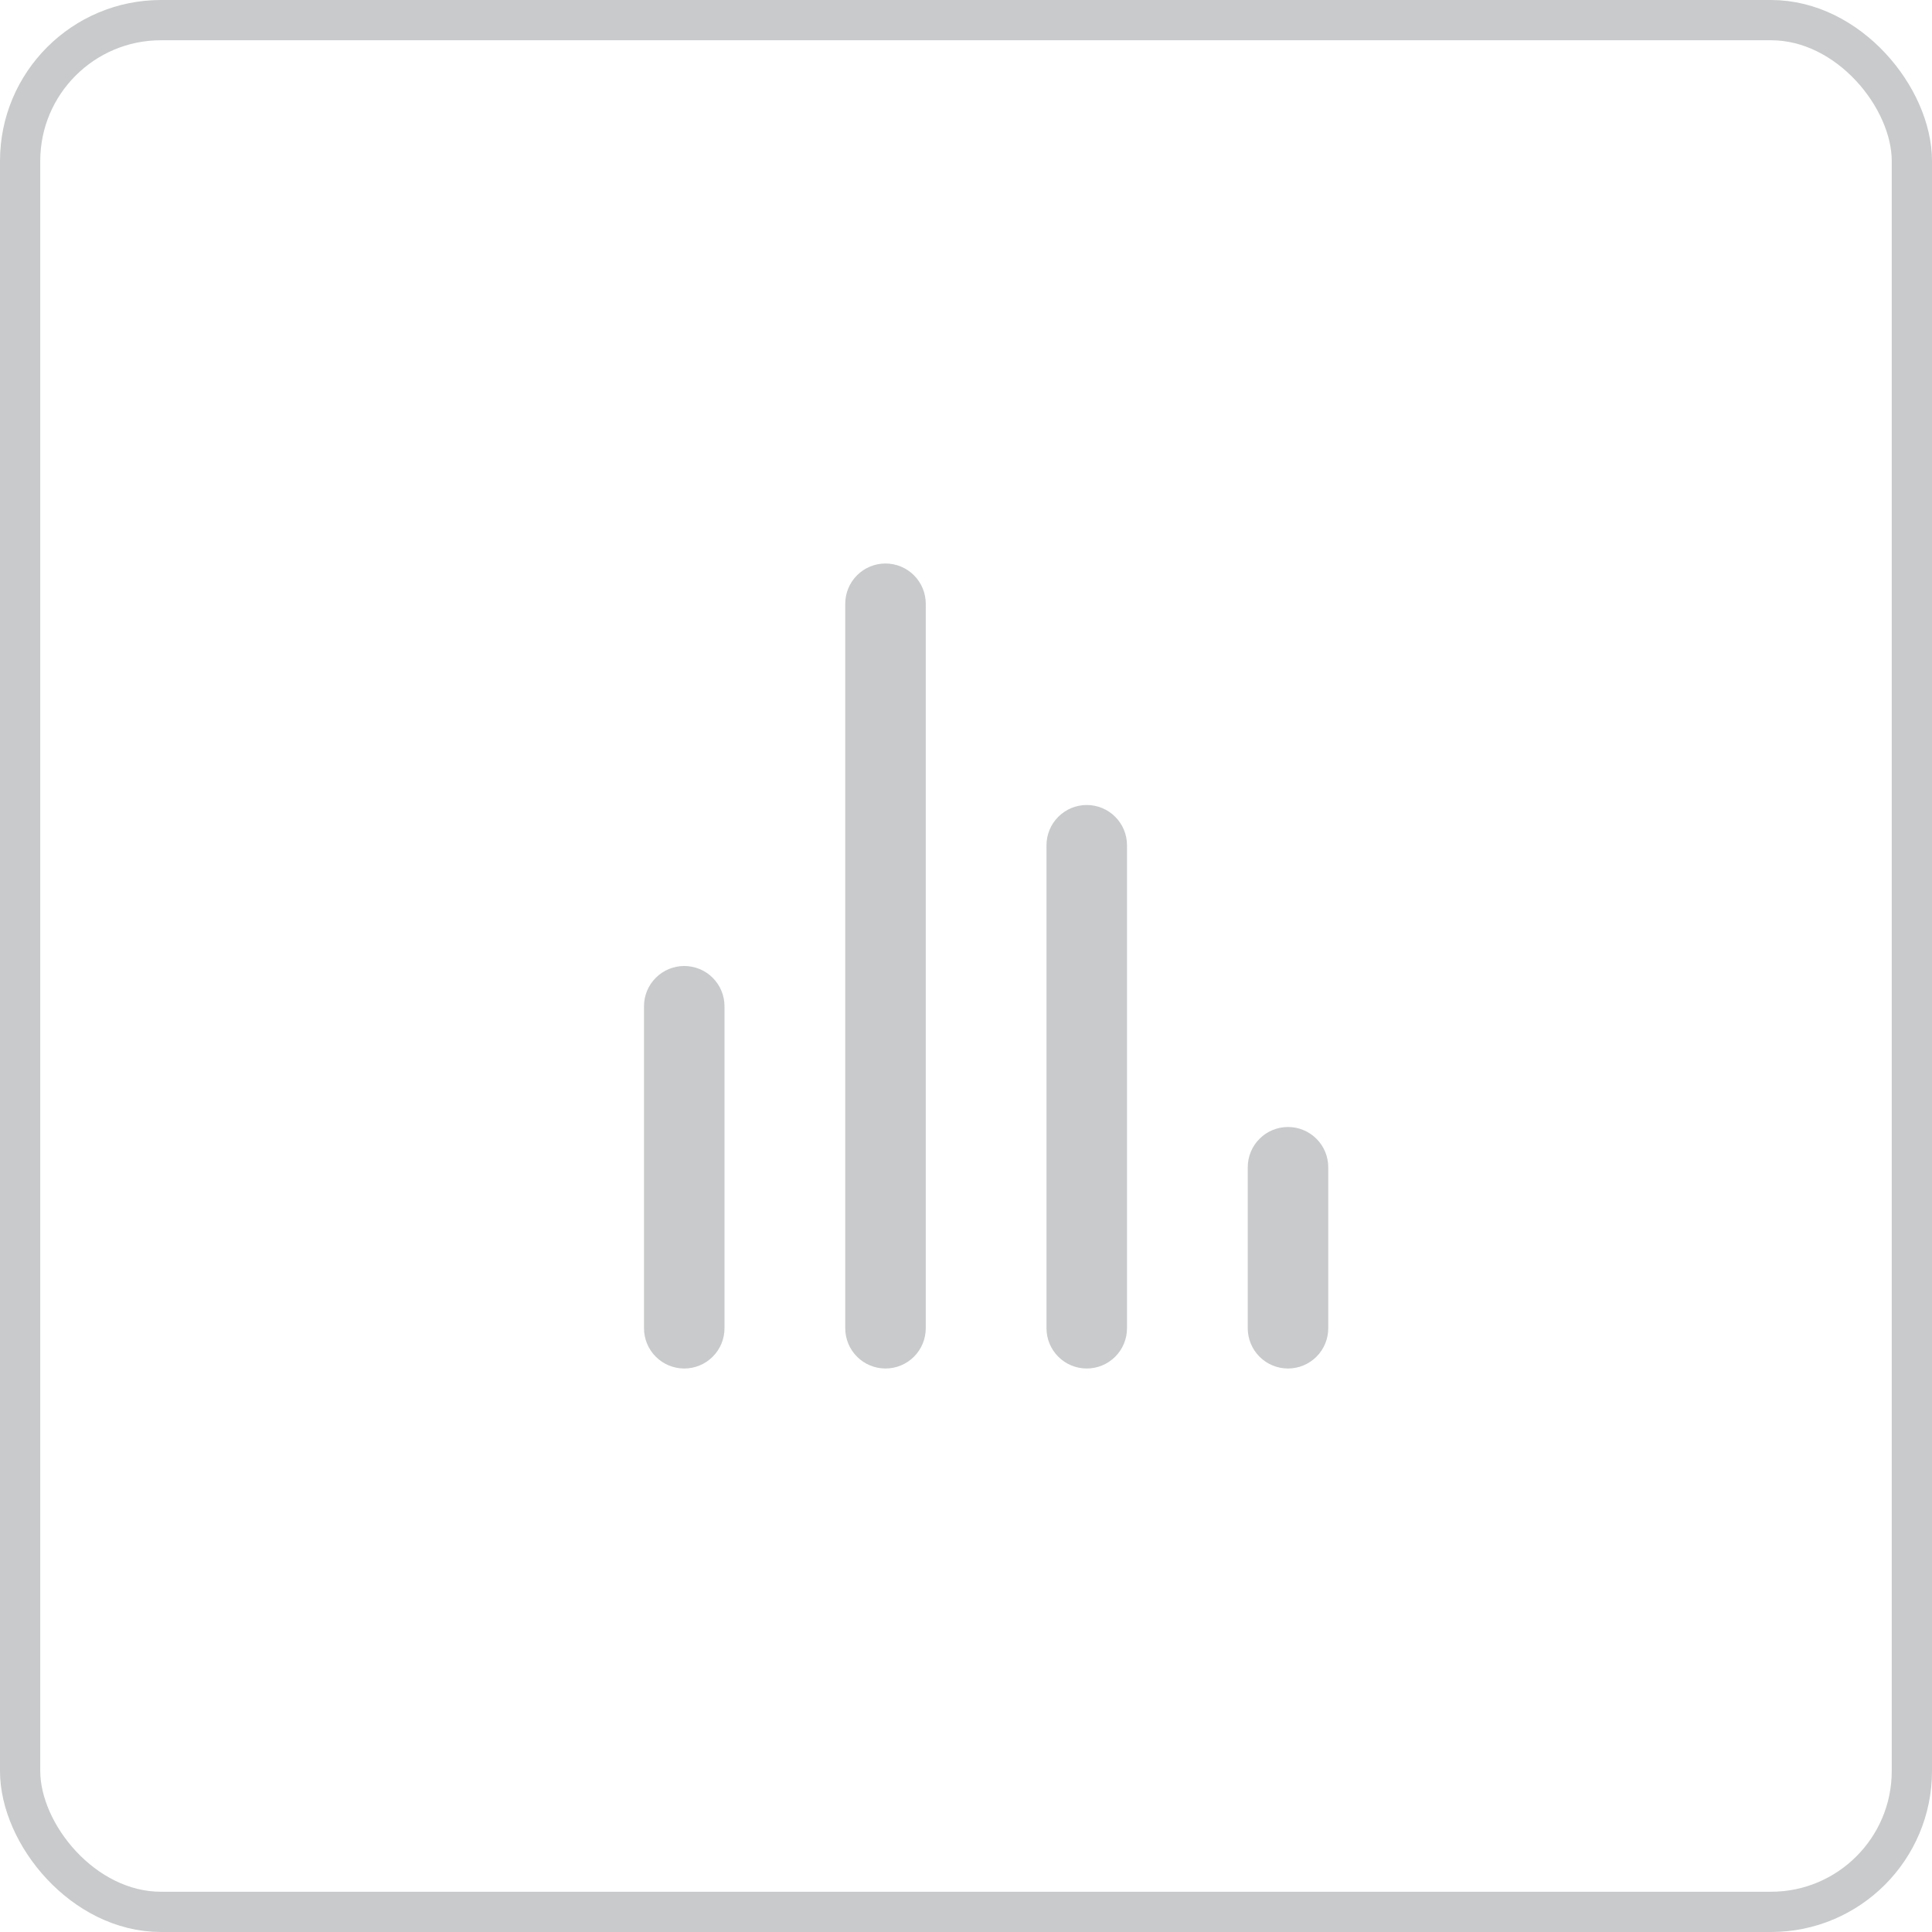 <svg width="48" height="48" viewBox="0 0 48 48" fill="none" xmlns="http://www.w3.org/2000/svg">
<rect x="0.5" y="0.5" width="47" height="47" rx="3.5" stroke="#C8CACB"/>
<path d="M17 24C16.735 24 16.48 24.105 16.293 24.293C16.105 24.48 16 24.735 16 25V33C16 33.265 16.105 33.52 16.293 33.707C16.48 33.895 16.735 34 17 34C17.265 34 17.52 33.895 17.707 33.707C17.895 33.52 18 33.265 18 33V25C18 24.735 17.895 24.48 17.707 24.293C17.52 24.105 17.265 24 17 24ZM22 14C21.735 14 21.48 14.105 21.293 14.293C21.105 14.48 21 14.735 21 15V33C21 33.265 21.105 33.52 21.293 33.707C21.48 33.895 21.735 34 22 34C22.265 34 22.52 33.895 22.707 33.707C22.895 33.52 23 33.265 23 33V15C23 14.735 22.895 14.48 22.707 14.293C22.52 14.105 22.265 14 22 14ZM32 28C31.735 28 31.48 28.105 31.293 28.293C31.105 28.48 31 28.735 31 29V33C31 33.265 31.105 33.52 31.293 33.707C31.48 33.895 31.735 34 32 34C32.265 34 32.52 33.895 32.707 33.707C32.895 33.52 33 33.265 33 33V29C33 28.735 32.895 28.48 32.707 28.293C32.52 28.105 32.265 28 32 28ZM27 20C26.735 20 26.48 20.105 26.293 20.293C26.105 20.48 26 20.735 26 21V33C26 33.265 26.105 33.52 26.293 33.707C26.48 33.895 26.735 34 27 34C27.265 34 27.52 33.895 27.707 33.707C27.895 33.52 28 33.265 28 33V21C28 20.735 27.895 20.48 27.707 20.293C27.52 20.105 27.265 20 27 20Z" fill="#C8CACB"/>
</svg>
